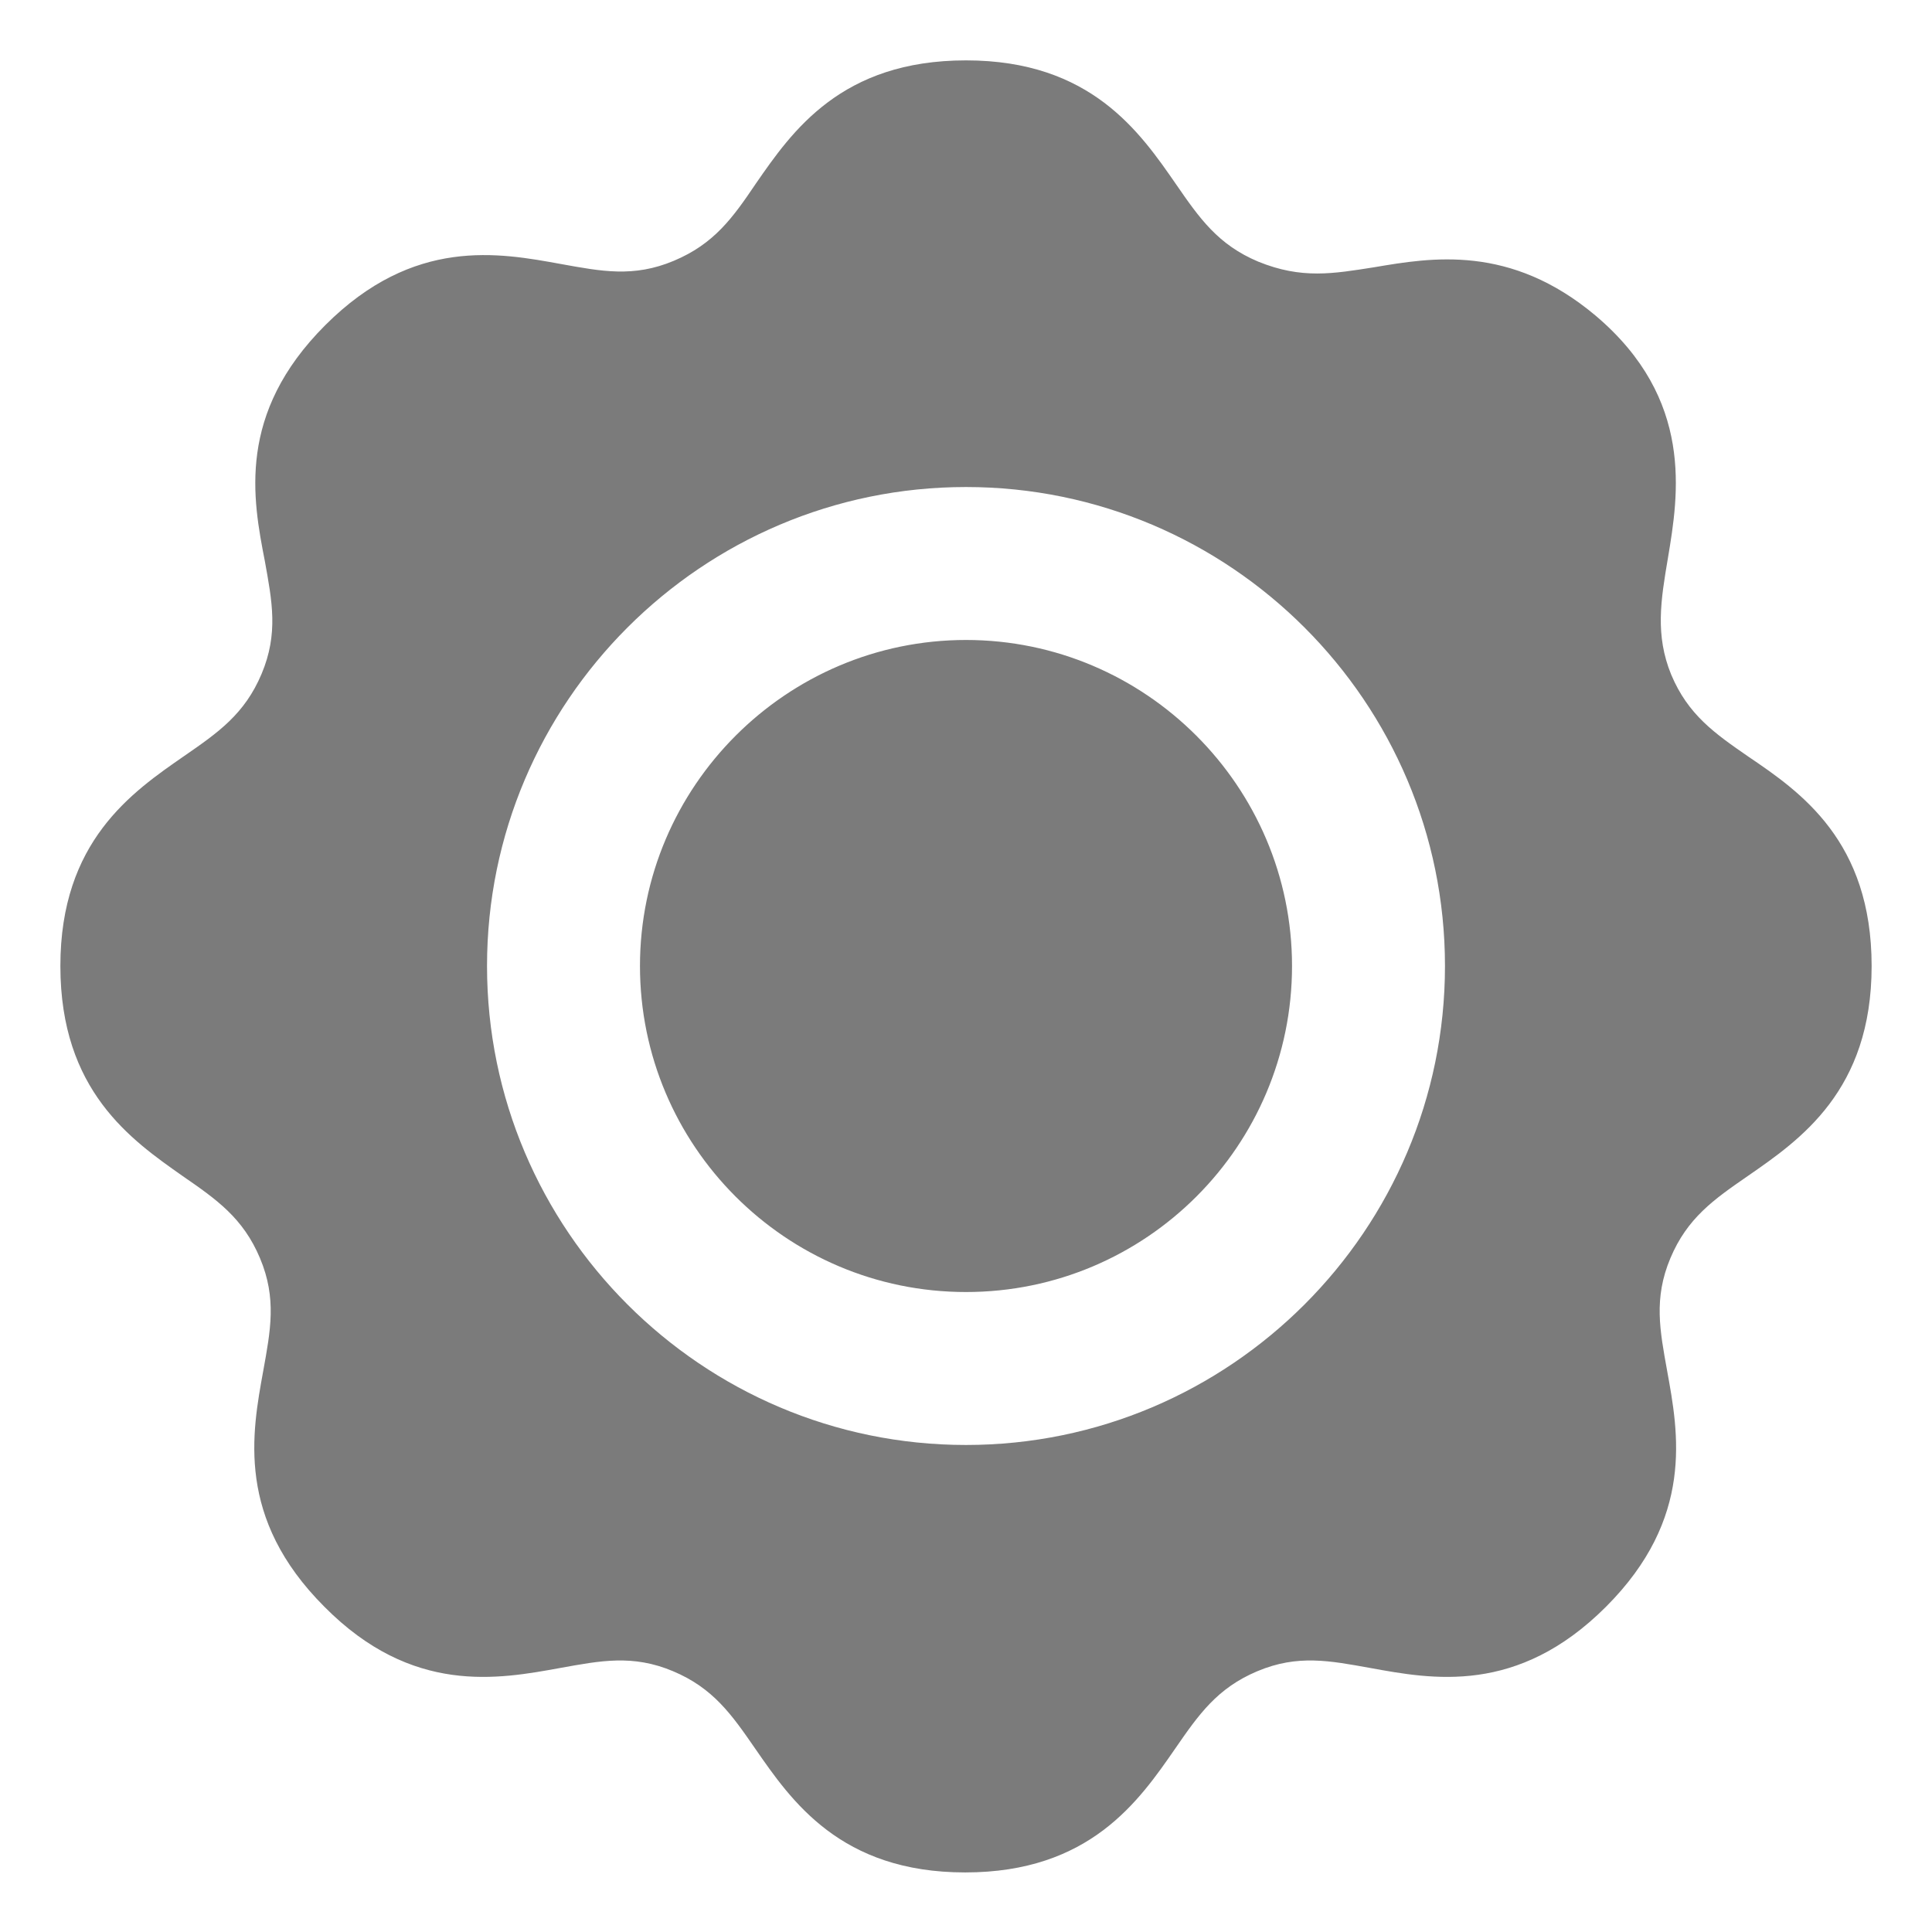 <svg width="24" height="24" viewBox="0 0 24 24" fill="none" xmlns="http://www.w3.org/2000/svg">
<path d="M16.05 12C16.05 14.23 14.24 16.05 12 16.05C9.76 16.05 7.95 14.23 7.95 12C7.95 9.77 9.77 7.95 12 7.95C14.23 7.95 16.05 9.77 16.05 12ZM23.25 12C23.25 13.55 22.36 14.16 21.71 14.61C21.29 14.9 20.96 15.13 20.75 15.63C20.54 16.13 20.62 16.53 20.71 17.03C20.85 17.8 21.05 18.86 19.95 19.96C18.85 21.06 17.79 20.86 17.02 20.72C16.52 20.63 16.12 20.55 15.62 20.76C15.12 20.97 14.89 21.3 14.6 21.72C14.15 22.37 13.54 23.26 11.99 23.26C10.44 23.26 9.83 22.37 9.38 21.72C9.09 21.3 8.86 20.97 8.36 20.76C7.86 20.55 7.46 20.63 6.96 20.72C6.19 20.86 5.12 21.06 4.03 19.96C2.93 18.86 3.13 17.8 3.27 17.03C3.36 16.53 3.44 16.13 3.23 15.63C3.02 15.13 2.69 14.9 2.27 14.61C1.63 14.16 0.75 13.55 0.75 12C0.75 10.45 1.64 9.84 2.29 9.39C2.71 9.1 3.04 8.87 3.25 8.37C3.46 7.87 3.38 7.47 3.29 6.97C3.14 6.2 2.94 5.14 4.04 4.04C5.14 2.94 6.2 3.14 6.97 3.28C7.47 3.37 7.87 3.45 8.37 3.24C8.87 3.03 9.1 2.71 9.39 2.28C9.84 1.63 10.45 0.75 12 0.75C13.55 0.75 14.16 1.64 14.61 2.29C14.9 2.71 15.13 3.04 15.63 3.25C16.17 3.47 16.56 3.4 17.07 3.32C17.78 3.2 18.76 3.03 19.82 3.92C21.05 4.96 20.85 6.15 20.72 6.93C20.63 7.46 20.56 7.89 20.76 8.38C20.97 8.88 21.3 9.11 21.72 9.4C22.37 9.84 23.25 10.45 23.25 12ZM17.95 12C17.95 8.72 15.28 6.05 12 6.05C8.72 6.05 6.05 8.72 6.05 12C6.05 15.28 8.72 17.95 12 17.95C15.28 17.95 17.95 15.28 17.95 12Z" fill="#7B7B7B"/>
</svg>
